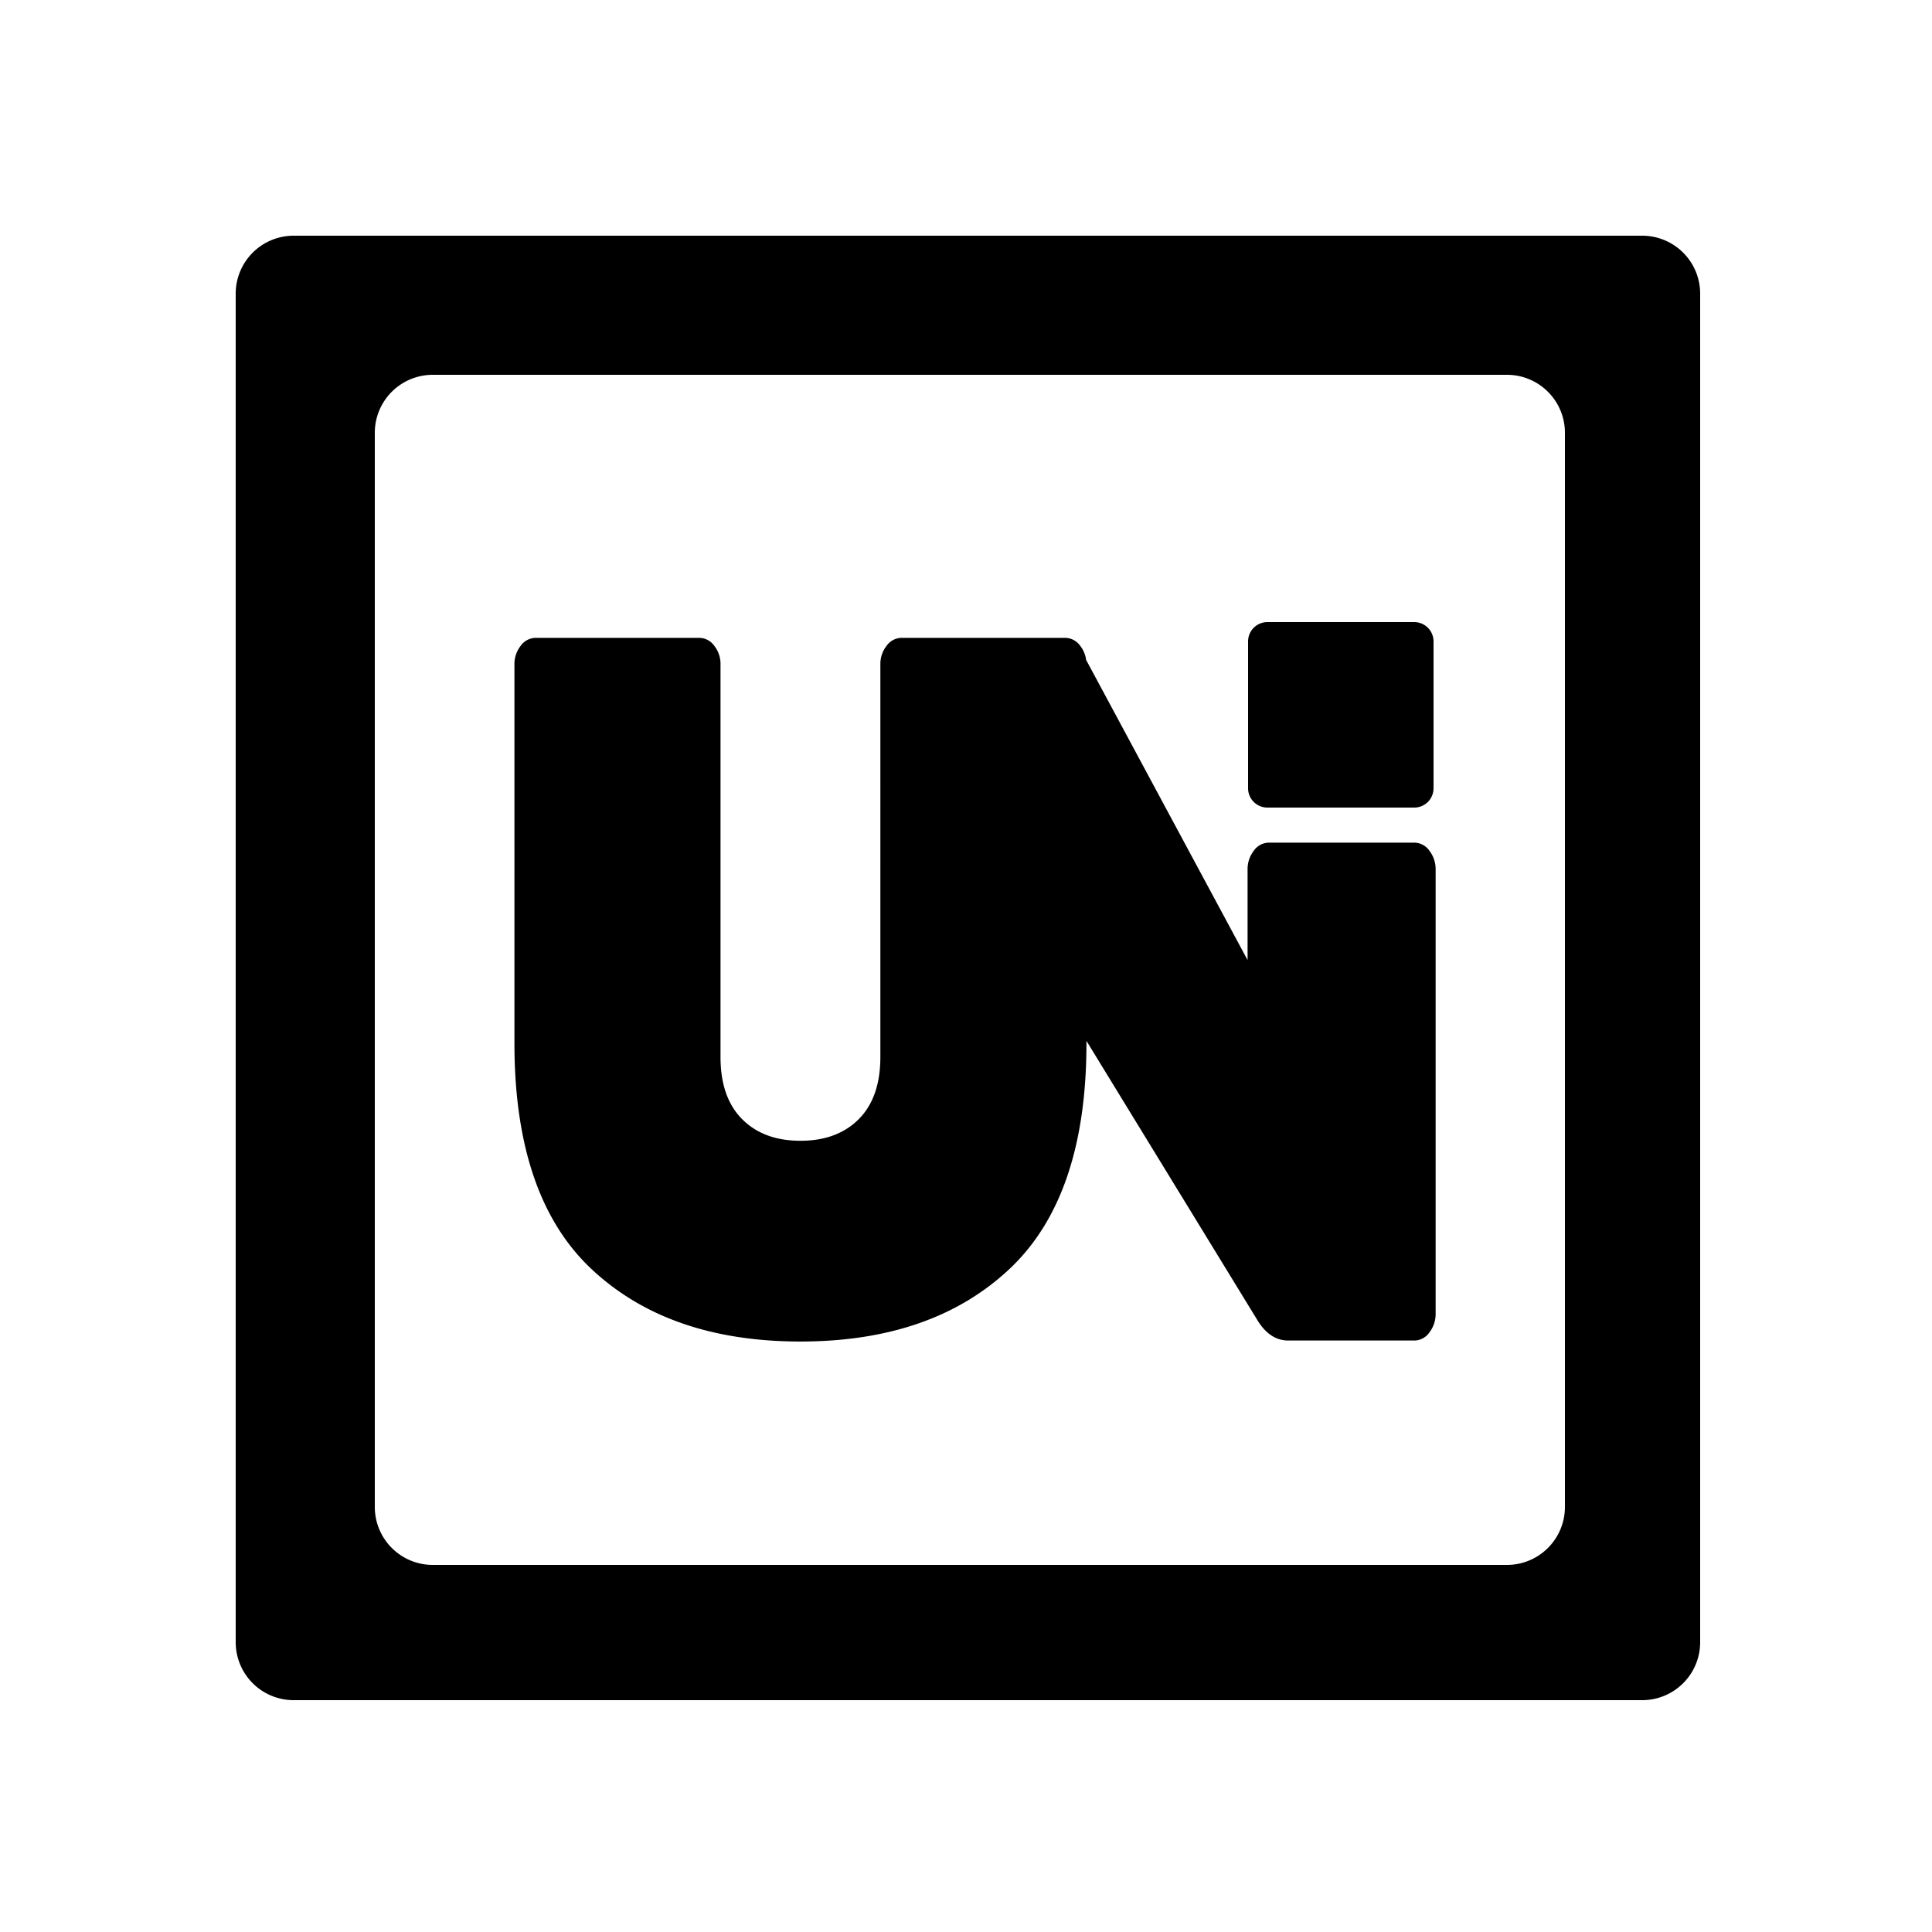 <svg xmlns="http://www.w3.org/2000/svg" width="100" height="100" viewBox="0 0 500 500">
<defs>
    <style>
      .cls-1 {
        fill-rule: evenodd;
      }
    </style>
  </defs>
  <path id="regular" class="cls-1" d="M425,440H76a15,15,0,0,1-15-15V76A15,15,0,0,1,76,61H425a15,15,0,0,1,15,15V425A15,15,0,0,1,425,440ZM405,112a15,15,0,0,0-15-15H112a15,15,0,0,0-15,15V390a15,15,0,0,0,15,15H390a15,15,0,0,0,15-15V112ZM369.915,344.847a4.775,4.775,0,0,1-3.853,2.078H333.413q-4.868,0-8.112-5.455l-44.129-72.089v0.6q0,39.759-19.975,58.479t-54.043,18.724q-34.07,0-54.044-18.724t-19.975-58.479V172.005a7.607,7.607,0,0,1,1.622-4.871,4.8,4.8,0,0,1,3.854-2.054h42.383a4.813,4.813,0,0,1,3.853,2.041,7.579,7.579,0,0,1,1.622,4.851V273.538q0,10.465,5.577,16.078t15.108,5.613q9.53,0,15.108-5.613t5.576-16.078V171.972a7.557,7.557,0,0,1,1.623-4.851,4.8,4.8,0,0,1,3.853-2.041H275.7a4.8,4.8,0,0,1,3.853,2.054,7.4,7.4,0,0,1,1.531,3.643l41.787,77.692V225.094a7.782,7.782,0,0,1,1.622-4.936,4.779,4.779,0,0,1,3.853-2.078h37.719a4.786,4.786,0,0,1,3.853,2.078,7.794,7.794,0,0,1,1.623,4.936V339.911A7.778,7.778,0,0,1,369.915,344.847ZM328,161h38a5,5,0,0,1,5,5v38a5,5,0,0,1-5,5H328a5,5,0,0,1-5-5V166A5,5,0,0,1,328,161Z"/>
</svg>
